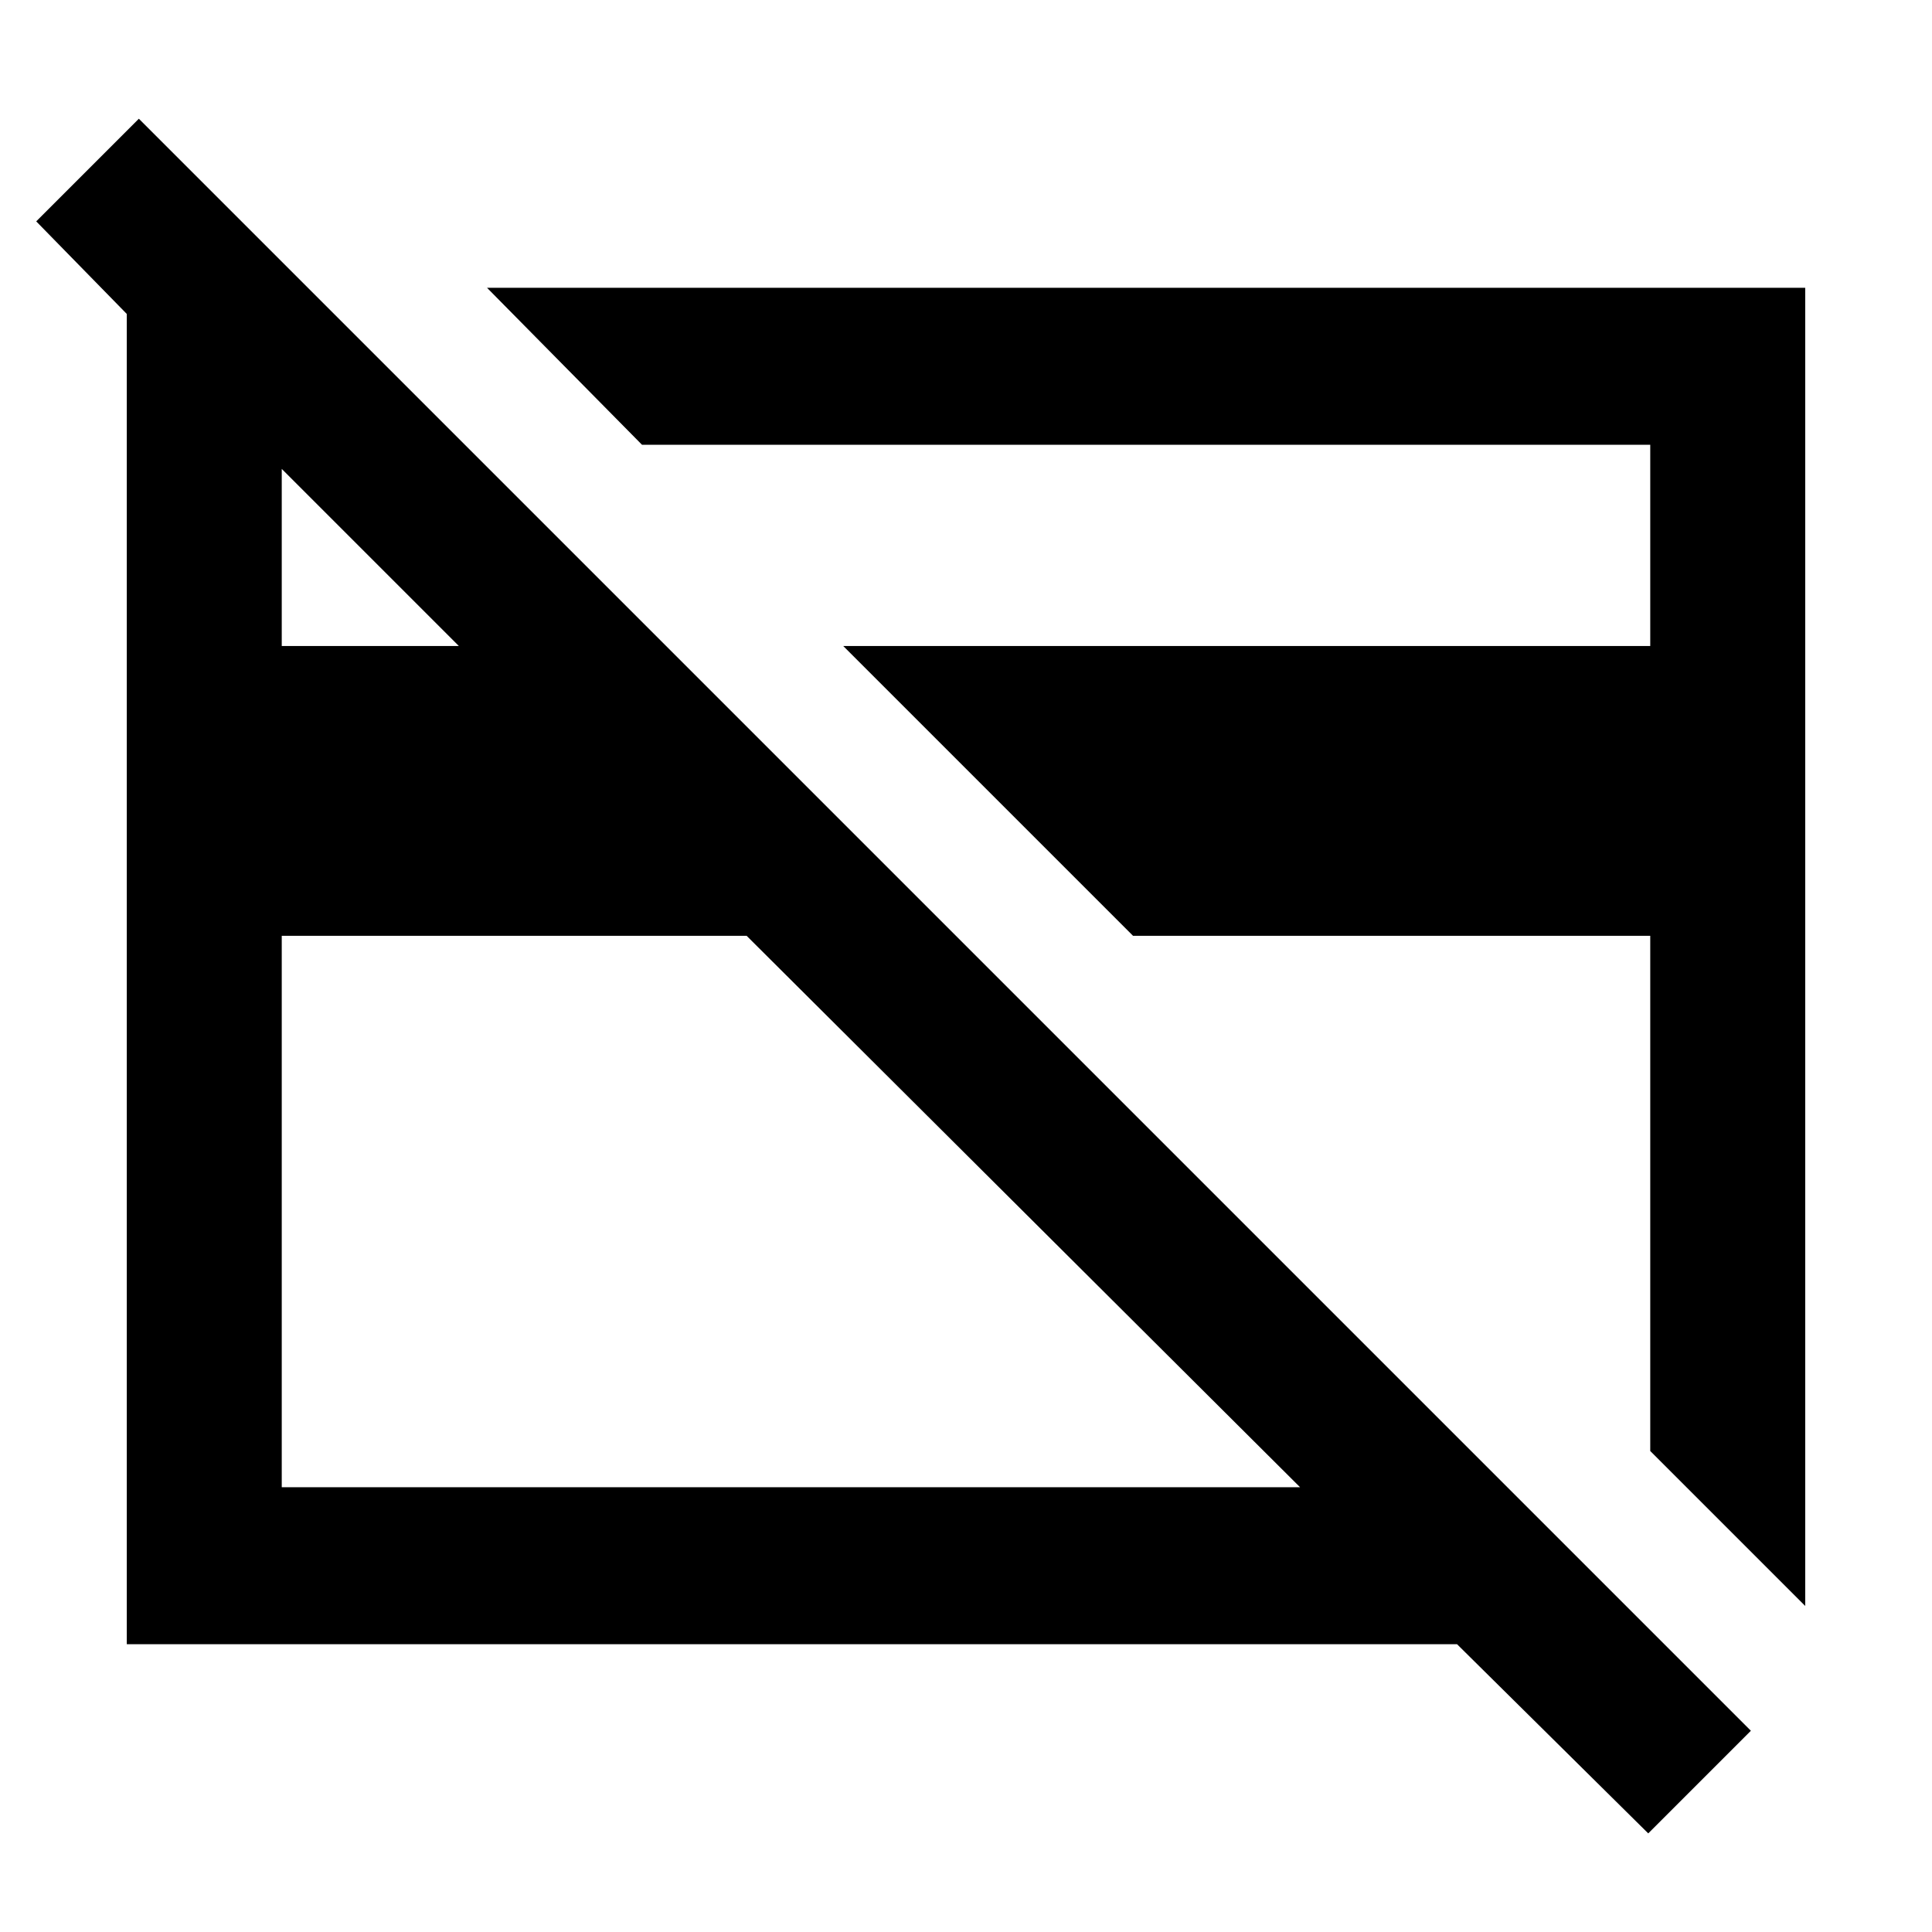 <svg xmlns="http://www.w3.org/2000/svg" height="48" width="48"><path d="M40.95 45.55 36.2 40.85H3.15V10.1V7.8L0.9 5.5L3.45 2.95L43.5 43ZM7 23.25V36.95H32.3L18.55 23.25ZM7 16.05H11.4L7.3 11.95L7 11.65ZM44.85 7.15V39.9L41 36.05V23.25H28.15L20.95 16.05H41V11.05H15.95L12.1 7.15ZM19.85 24.4ZM28.5 23.55Z"/></svg>